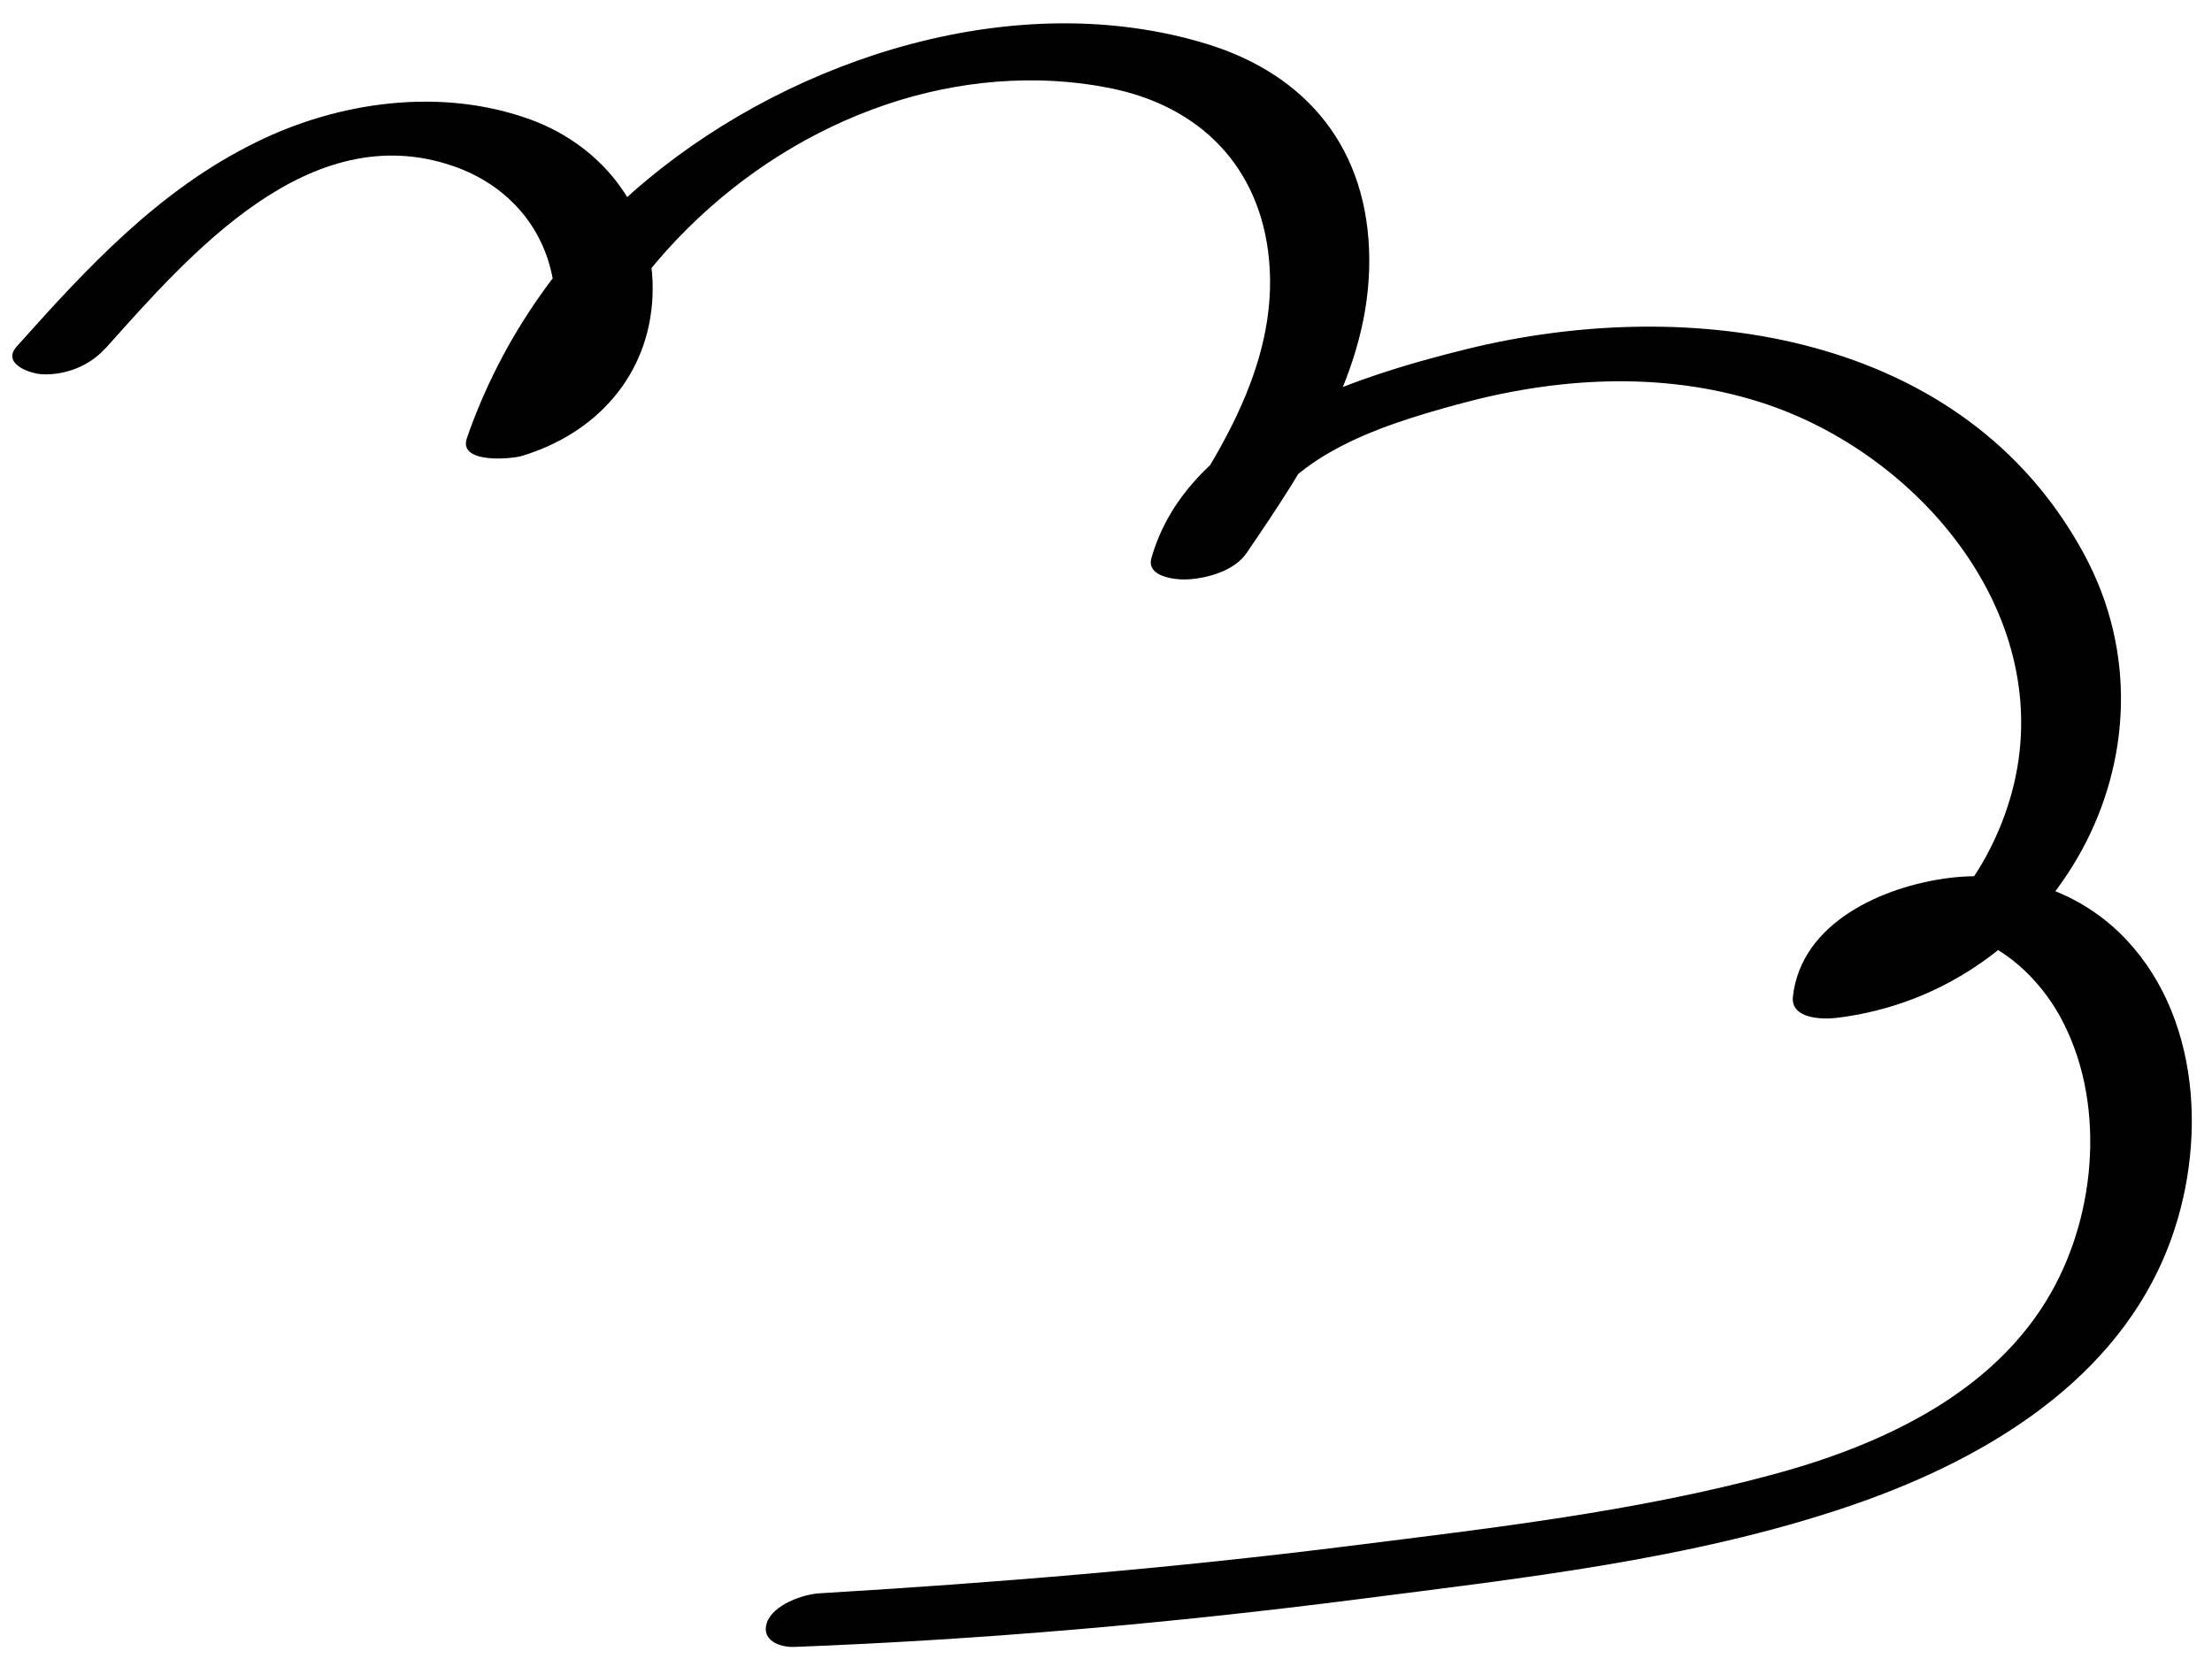 <svg width="92" height="69" viewBox="0 0 92 69" fill="none" xmlns="http://www.w3.org/2000/svg">
<path d="M4.39 14.487C7.92 10.537 12.87 4.847 18.85 6.907C21.2 7.717 22.8 9.617 23.06 12.087C23.21 13.507 22.79 16.467 21.11 16.967L23.38 17.717C25.53 11.537 30.65 6.447 36.86 4.347C39.81 3.347 43.06 3.047 46.13 3.657C49.89 4.397 52.41 6.917 52.78 10.787C53.21 15.327 50.44 19.357 48 22.907L51.96 22.697C53.01 19.057 57.37 17.707 60.63 16.817C64.71 15.697 69.1 15.427 73.18 16.717C79.84 18.817 85.63 25.687 83.68 32.937C82.83 36.107 80.42 39.627 76.91 40.037L78.71 40.927C78.89 39.307 80 38.557 81.56 38.887C83.32 39.257 84.84 40.747 85.68 42.277C87.58 45.727 87.22 50.397 85.31 53.757C82.94 57.947 78.26 60.097 73.81 61.307C68.06 62.867 62.02 63.557 56.13 64.297C48.81 65.217 41.46 65.827 34.09 66.267C33.39 66.307 32.16 66.747 31.9 67.477C31.64 68.207 32.41 68.527 33.05 68.497C40.9 68.197 48.74 67.507 56.54 66.507C63.3 65.637 70.32 64.867 76.81 62.677C82.18 60.867 87.65 57.747 89.99 52.327C91.79 48.157 91.69 42.557 88.45 39.097C86.54 37.057 83.8 36.167 81.05 36.517C78.3 36.867 74.91 38.377 74.57 41.447C74.47 42.367 75.75 42.407 76.37 42.337C85.45 41.257 91.09 31.237 86.69 23.067C81.71 13.827 70.31 12.217 60.97 14.527C56.2 15.707 49.41 17.877 47.89 23.207C47.66 24.007 48.93 24.127 49.4 24.097C50.25 24.047 51.34 23.737 51.85 22.997C54.34 19.347 56.97 15.387 56.95 10.797C56.93 6.207 54.37 3.107 50.19 1.827C42.31 -0.583 33.11 2.347 26.94 7.457C23.51 10.297 20.88 14.007 19.42 18.217C19.04 19.307 21.3 19.087 21.69 18.967C24.8 18.037 27.01 15.607 27.14 12.287C27.27 8.967 25.23 6.127 22.05 4.967C18.36 3.627 14.1 4.207 10.63 5.927C6.6 7.907 3.61 11.147 0.7 14.407C0.05 15.127 1.25 15.547 1.77 15.567C2.74 15.607 3.74 15.207 4.38 14.487H4.39Z" fill="black"/>
</svg>
